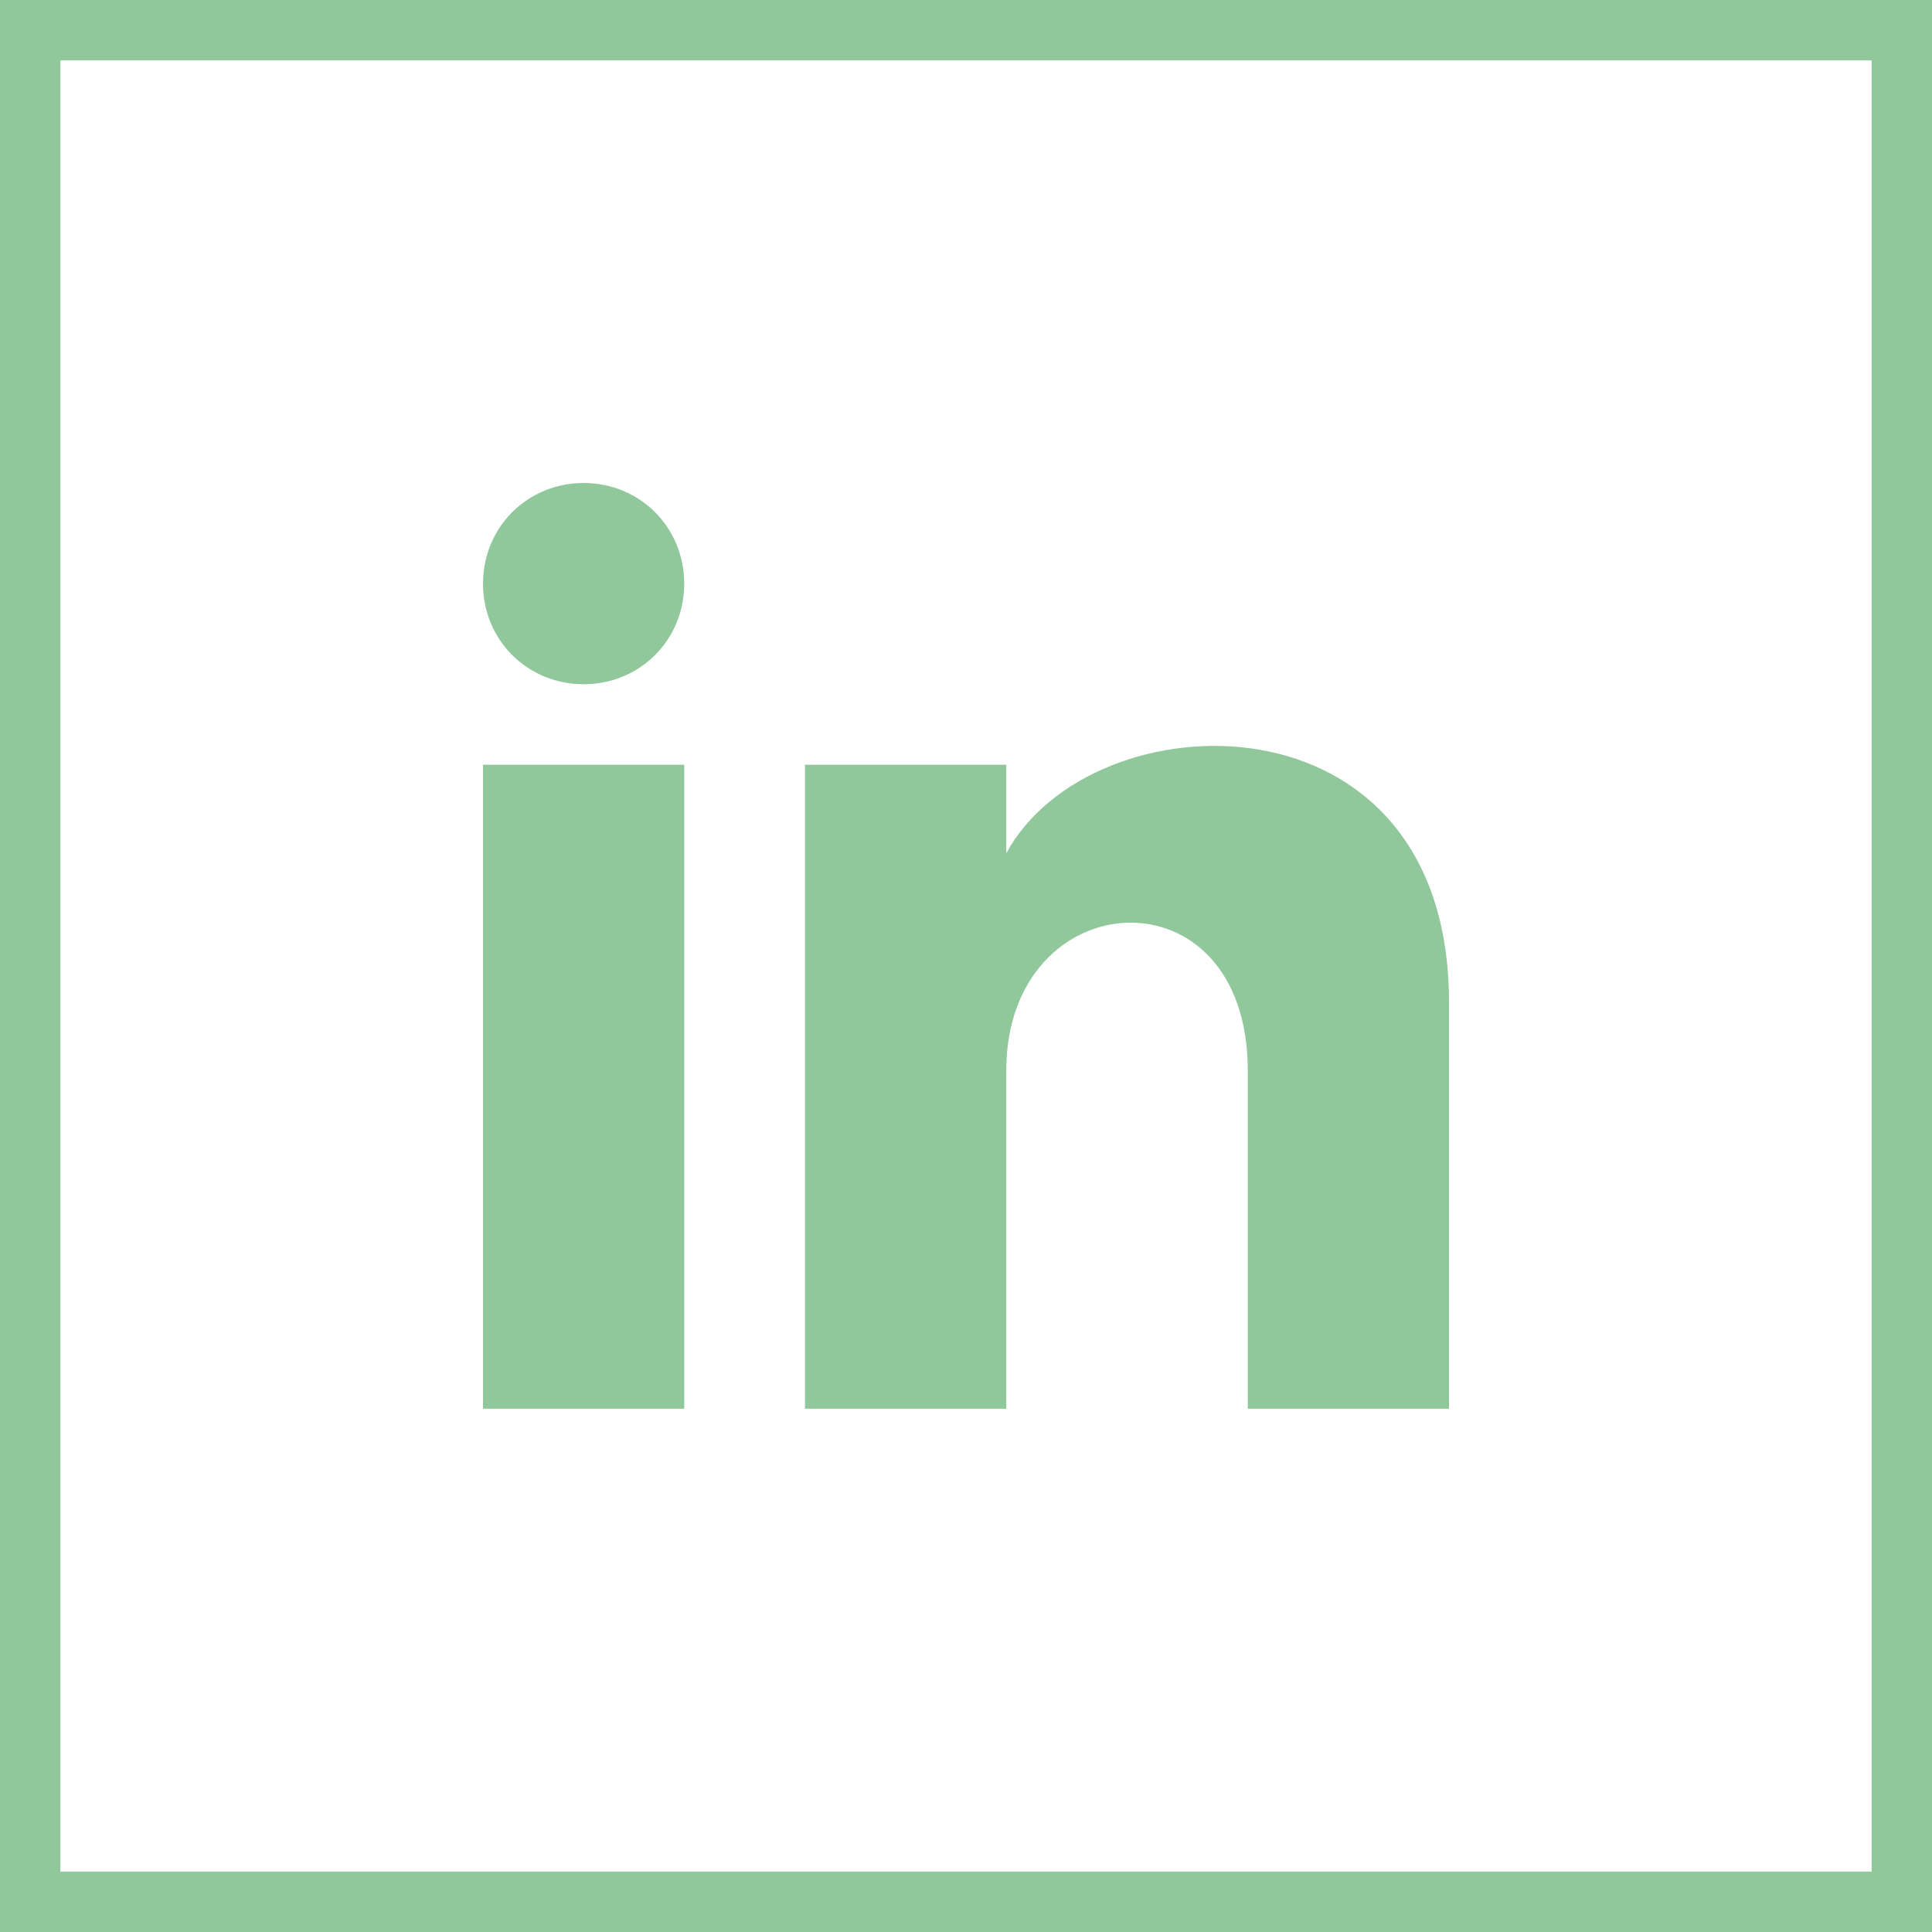 <svg width="32" height="32" viewBox="0 0 32 32" fill="none" xmlns="http://www.w3.org/2000/svg">
<path d="M32 32H0V0H32V32ZM1 31H31V1H1V31ZM11.333 12.667V23.333H8V12.667H11.333ZM16.667 14.134C18.067 11.534 24 11.333 24 16.6V23.333H20.667V17.733C20.667 14.333 16.667 14.6 16.667 17.733V23.333H13.333V12.667H16.667V14.134ZM9.667 8C10.6 8 11.333 8.734 11.333 9.667C11.333 10.6 10.6 11.333 9.667 11.333C8.734 11.333 8 10.6 8 9.667C8 8.734 8.734 8 9.667 8Z" fill="#46A358" fill-opacity="0.6"/>
</svg>
